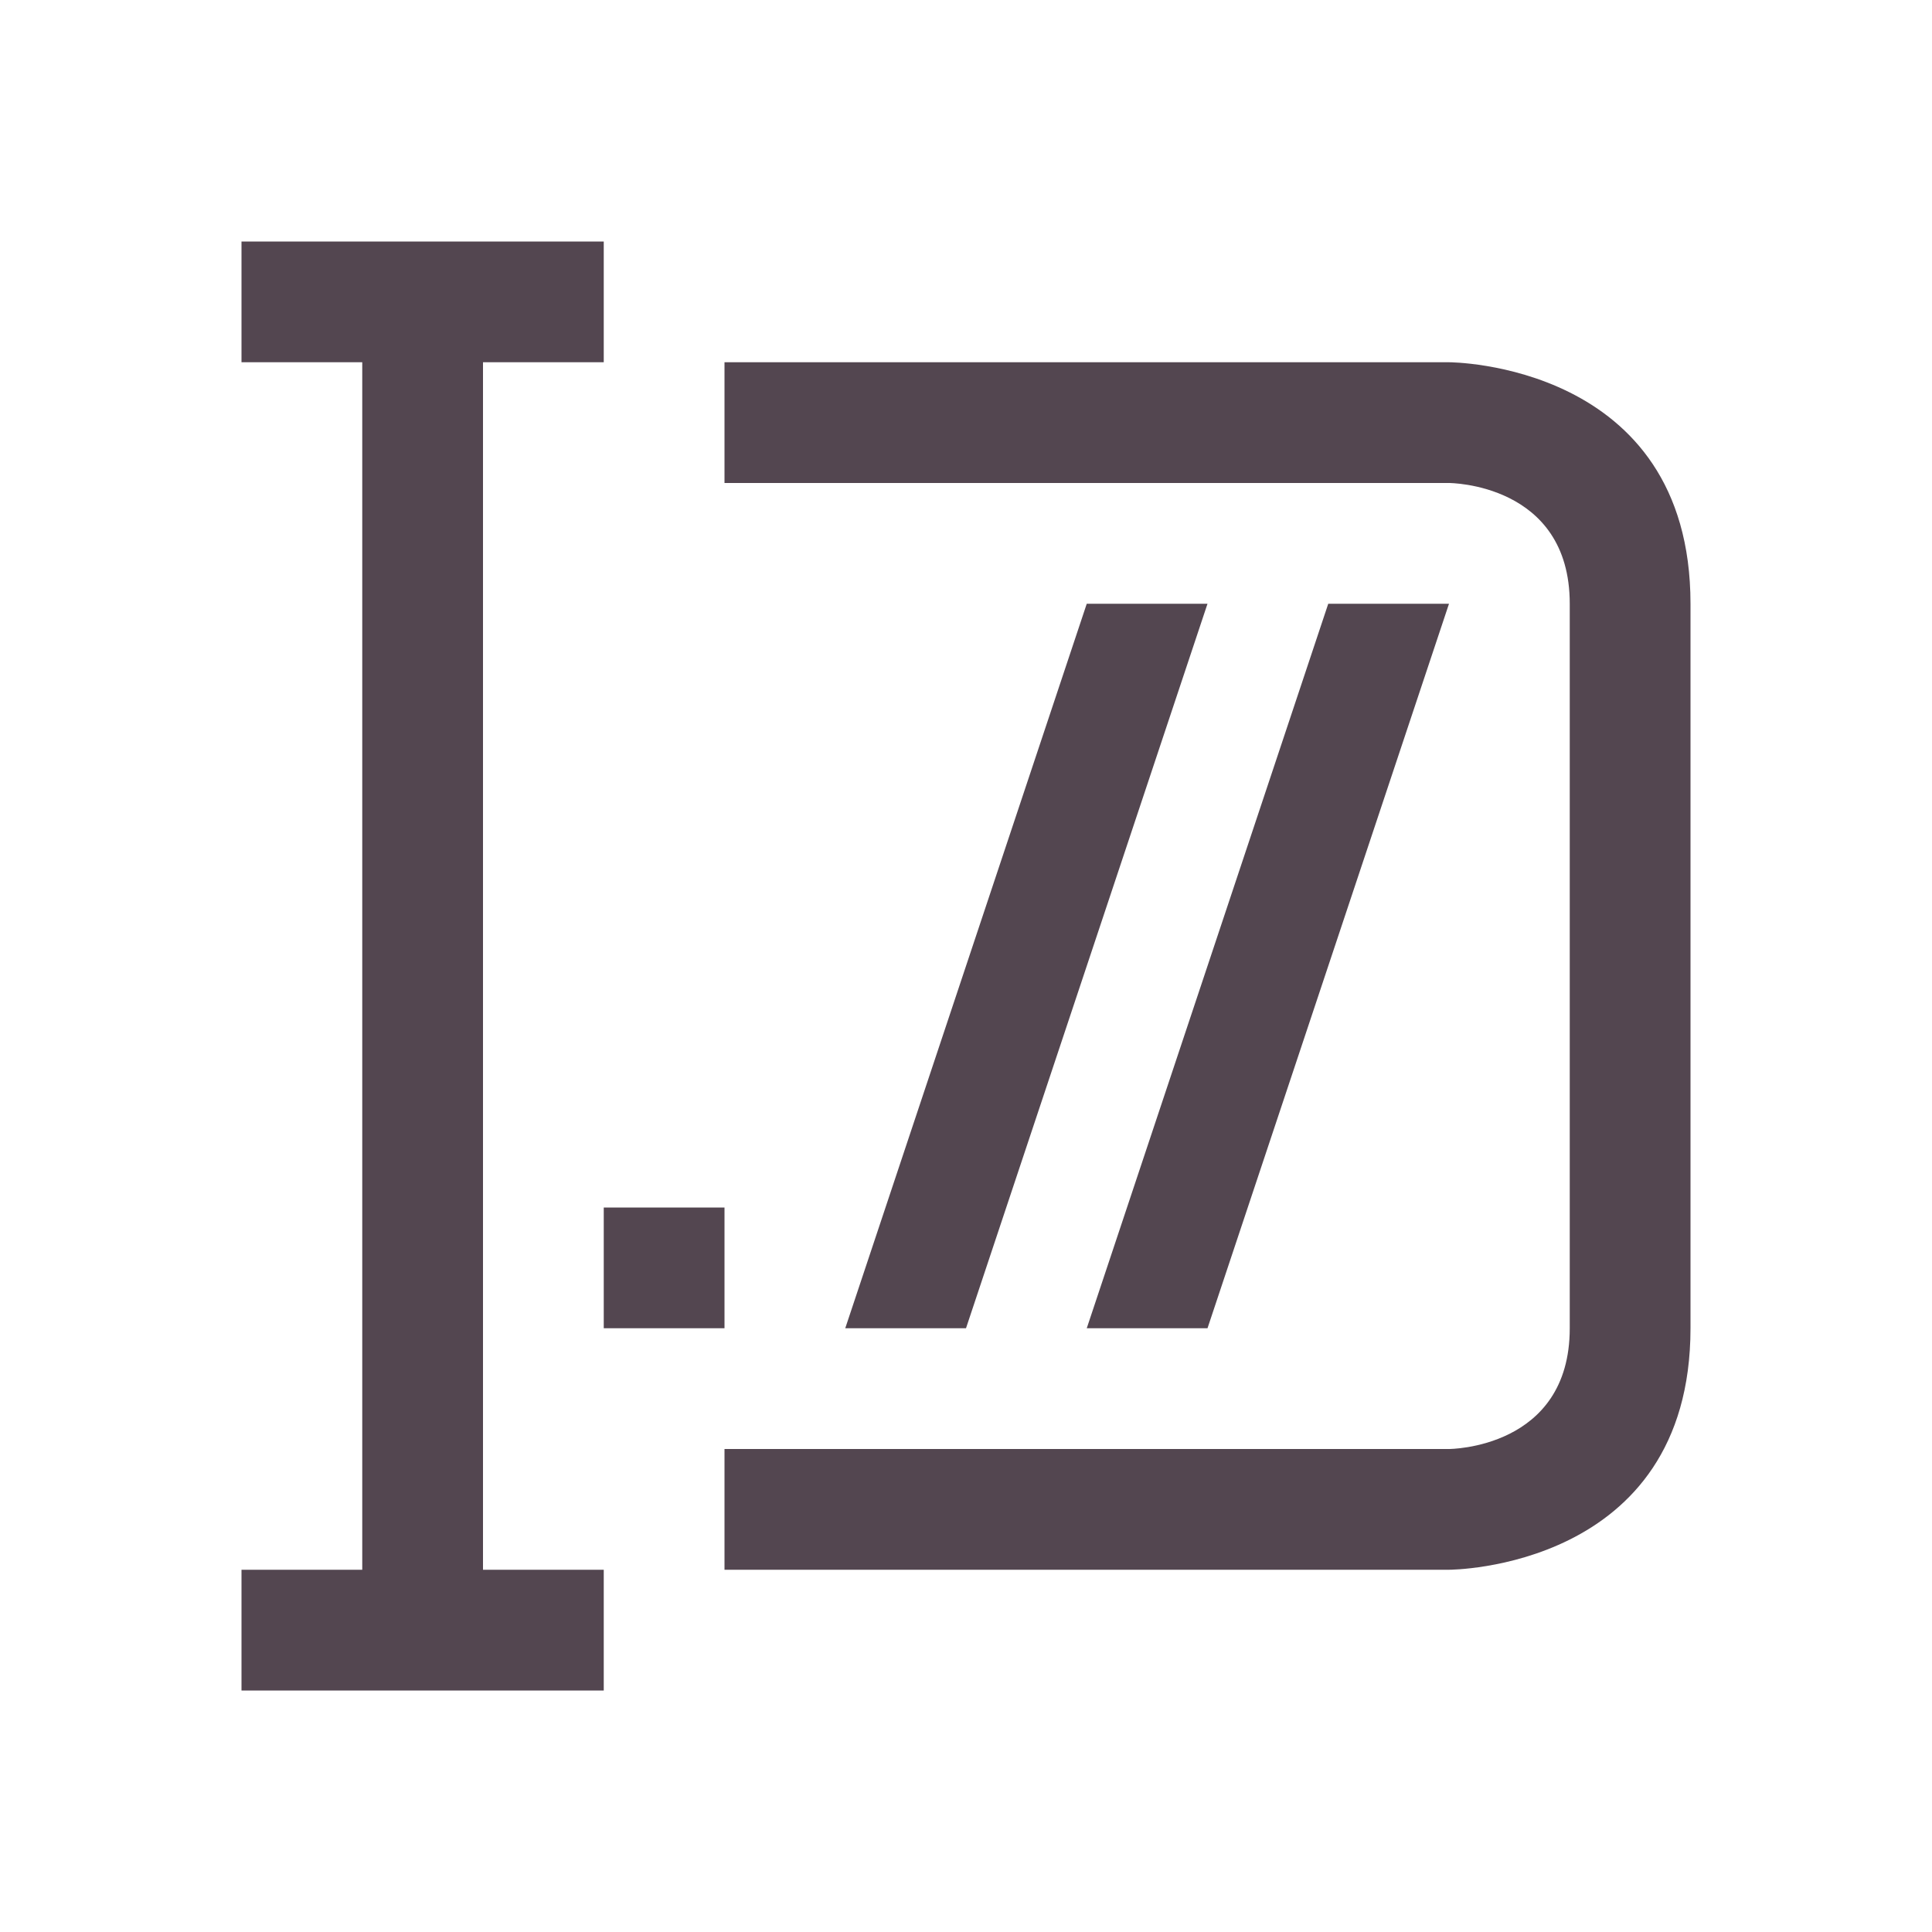 <svg xmlns="http://www.w3.org/2000/svg" viewBox="0 0 16 16"><path d="M2 2v1h1v10H2v1h3v-1H4V3h1V2Zm4 1v1h6s1 0 1 1v6c0 1-1 1-1 1H6v1h6s2 0 2-2V5c0-2-2-2-2-2zm3 2-2 6h1l2-6zm2 0-2 6h1l2-6zm-6 5v1h1v-1z" style="color:#534650;fill:currentColor;fill-opacity:1;stroke:none"/></svg>